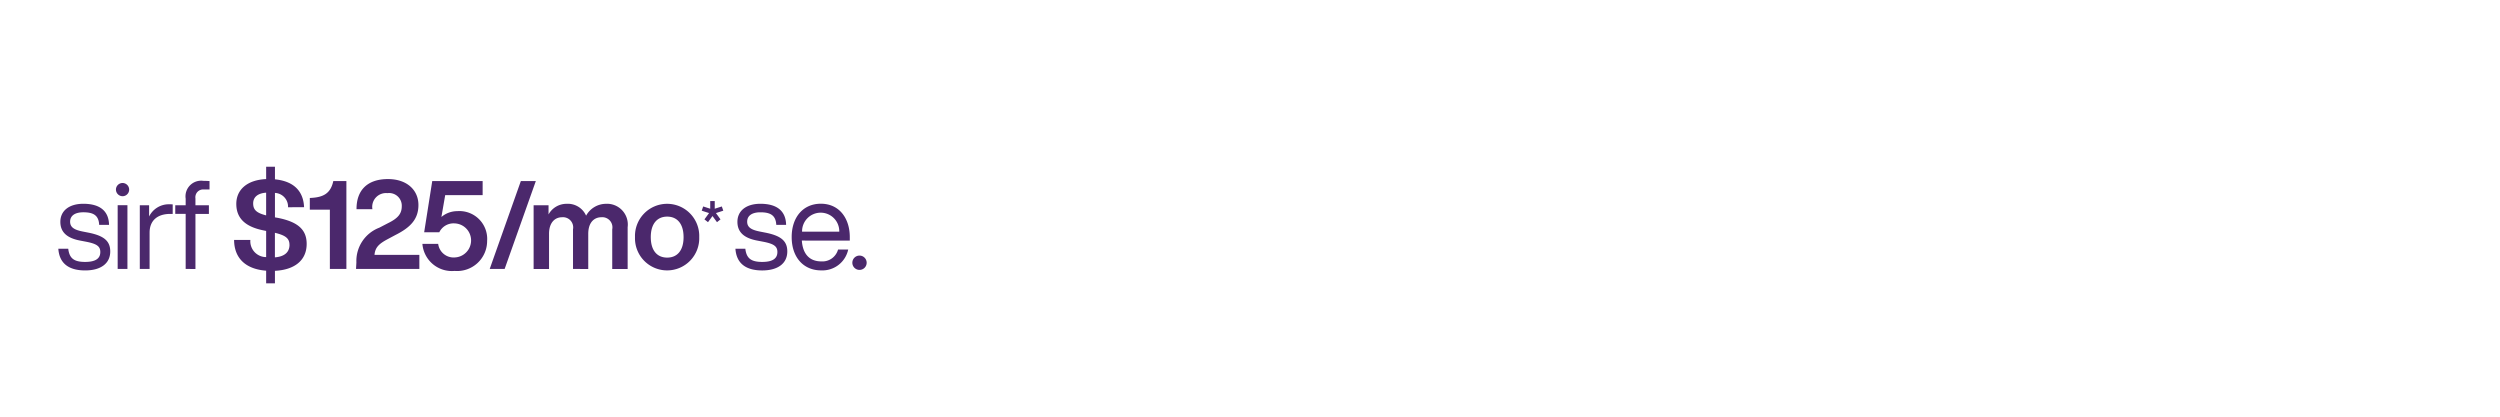<svg xmlns="http://www.w3.org/2000/svg" width="300" height="50" viewBox="0 0 300 50">
  <defs>
    <style>
      .cls-1 {
        fill: #4b286c;
        fill-rule: evenodd;
      }
    </style>
  </defs>
  <path class="cls-1" d="M7,29.846H8.19c0.132,1.155.69,1.585,2.026,1.585,1.277,0,1.821-.429,1.821-1.185,0-.682-0.411-0.993-1.732-1.244l-0.7-.134c-1.644-.311-2.363-1.066-2.363-2.251,0-1.3,1.028-2.163,2.76-2.163,2.026,0,3.053.9,3.083,2.533H11.9C11.846,25.8,11.156,25.475,10,25.475c-1.013,0-1.586.415-1.586,1.126s0.558,0.992,1.527,1.185l0.675,0.133c1.864,0.37,2.613,1.008,2.613,2.252,0,1.452-1.145,2.281-3.01,2.281C8.293,32.453,7.119,31.638,7,29.846Zm6.913-7.1a0.793,0.793,0,1,1,.793.8A0.8,0.8,0,0,1,13.914,22.75Zm0.205,1.882h1.174v7.643H14.12V24.632Zm6.606-.1v1.141H20.432c-1.512,0-2.481.77-2.481,2.251v4.355H16.776V24.632h1.116V25.98a2.643,2.643,0,0,1,2.437-1.467C20.446,24.513,20.564,24.513,20.725,24.527Zm2.729-.711v0.815h1.615v1.037H23.454v6.607H22.28V25.668H21.032V24.632H22.28V23.846A1.881,1.881,0,0,1,24.394,21.7c0.22,0,.572.015,0.749,0.029v1.008H24.467A0.936,0.936,0,0,0,23.454,23.817Zm9.54,8.681v1.5H31.938V32.482c-2.408-.178-3.832-1.452-3.846-3.689h1.952a1.9,1.9,0,0,0,1.894,2.059v-3.14l-0.22-.045c-2.026-.385-3.362-1.288-3.362-3.2,0-1.674,1.262-2.874,3.582-2.977V20.009h1.057v1.511c2.393,0.237,3.421,1.541,3.494,3.348H34.565a1.65,1.65,0,0,0-1.571-1.718v2.933l0.338,0.059C35.8,26.631,36.8,27.594,36.8,29.268,36.8,31.238,35.358,32.379,32.995,32.5Zm-1.057-6.651V23.12c-1.043.074-1.556,0.563-1.556,1.289C30.382,25.165,30.763,25.55,31.938,25.846Zm2.8,3.526c0-.756-0.455-1.126-1.747-1.437v2.948C34.125,30.794,34.741,30.275,34.741,29.372Zm6.825,2.9H39.584v-7.11H37.177V23.758l0.235-.015c1.351-.089,2.261-0.5,2.584-2.015h1.571V32.275Zm8.762-1.689v1.689h-7.6l0.044-.785a4.274,4.274,0,0,1,2.745-4.163l1.028-.534c1.189-.578,1.673-1.126,1.673-2.044a1.519,1.519,0,0,0-1.718-1.57,1.655,1.655,0,0,0-1.806,1.926H42.783c-0.015-2.207,1.233-3.614,3.773-3.614,2.275,0,3.656,1.319,3.656,3.11,0,1.674-.925,2.681-2.76,3.6l-0.969.518c-0.983.533-1.468,0.963-1.541,1.866h5.387Zm8.131-1.733a3.6,3.6,0,0,1-3.905,3.659,3.544,3.544,0,0,1-3.861-3.245h1.894a1.865,1.865,0,0,0,1.967,1.63,2.045,2.045,0,0,0,0-4.088,1.9,1.9,0,0,0-1.835,1.067H50.9l0.969-6.148h6.048v1.689H53.424l-0.455,2.622a2.96,2.96,0,0,1,1.908-.7A3.337,3.337,0,0,1,58.459,28.853Zm4.049-7.125H64.3L60.556,32.275H58.765Zm12.815,5.5v5.051h-1.85V27.52a1.215,1.215,0,0,0-1.307-1.451c-0.807,0-1.571.563-1.571,2v4.207H68.761V27.52a1.225,1.225,0,0,0-1.321-1.451c-0.778,0-1.556.563-1.556,2v4.207h-1.85V24.632h1.791v1.1a2.46,2.46,0,0,1,2.158-1.274,2.394,2.394,0,0,1,2.349,1.423,2.733,2.733,0,0,1,2.349-1.423A2.494,2.494,0,0,1,75.323,27.224ZM76.2,28.453a3.856,3.856,0,1,1,7.707,0A3.856,3.856,0,1,1,76.2,28.453Zm5.828,0c0-1.615-.778-2.459-1.967-2.459s-1.967.844-1.967,2.459,0.763,2.459,1.967,2.459S82.029,30.068,82.029,28.453Zm2.506-2.129,0.554-.756-0.881-.286,0.176-.508,0.844,0.273V24.126h0.541v0.921l0.85-.273,0.176,0.508-0.881.286,0.548,0.756-0.422.337L85.5,25.924l-0.541.737Zm3.716,3.522H89.44c0.132,1.155.69,1.585,2.026,1.585,1.277,0,1.821-.429,1.821-1.185,0-.682-0.411-0.993-1.733-1.244l-0.7-.134c-1.645-.311-2.364-1.066-2.364-2.251,0-1.3,1.028-2.163,2.76-2.163,2.026,0,3.053.9,3.083,2.533H93.154c-0.059-1.185-.749-1.511-1.908-1.511-1.013,0-1.586.415-1.586,1.126s0.558,0.992,1.527,1.185l0.675,0.133c1.865,0.37,2.613,1.008,2.613,2.252,0,1.452-1.145,2.281-3.01,2.281C89.543,32.453,88.368,31.638,88.251,29.846Zm13.724-.978H96.221c0.118,1.718,1.013,2.5,2.334,2.5a1.948,1.948,0,0,0,2.011-1.422h1.218a3.165,3.165,0,0,1-3.259,2.5c-2.07,0-3.523-1.526-3.523-4,0-2.4,1.394-4,3.494-4,2.261,0,3.479,1.808,3.479,4v0.414ZM96.25,27.8h4.463A2.232,2.232,0,1,0,96.25,27.8Zm6.032,3.7a0.859,0.859,0,0,1,1.717,0A0.859,0.859,0,1,1,102.282,31.5Z"/>
</svg>
